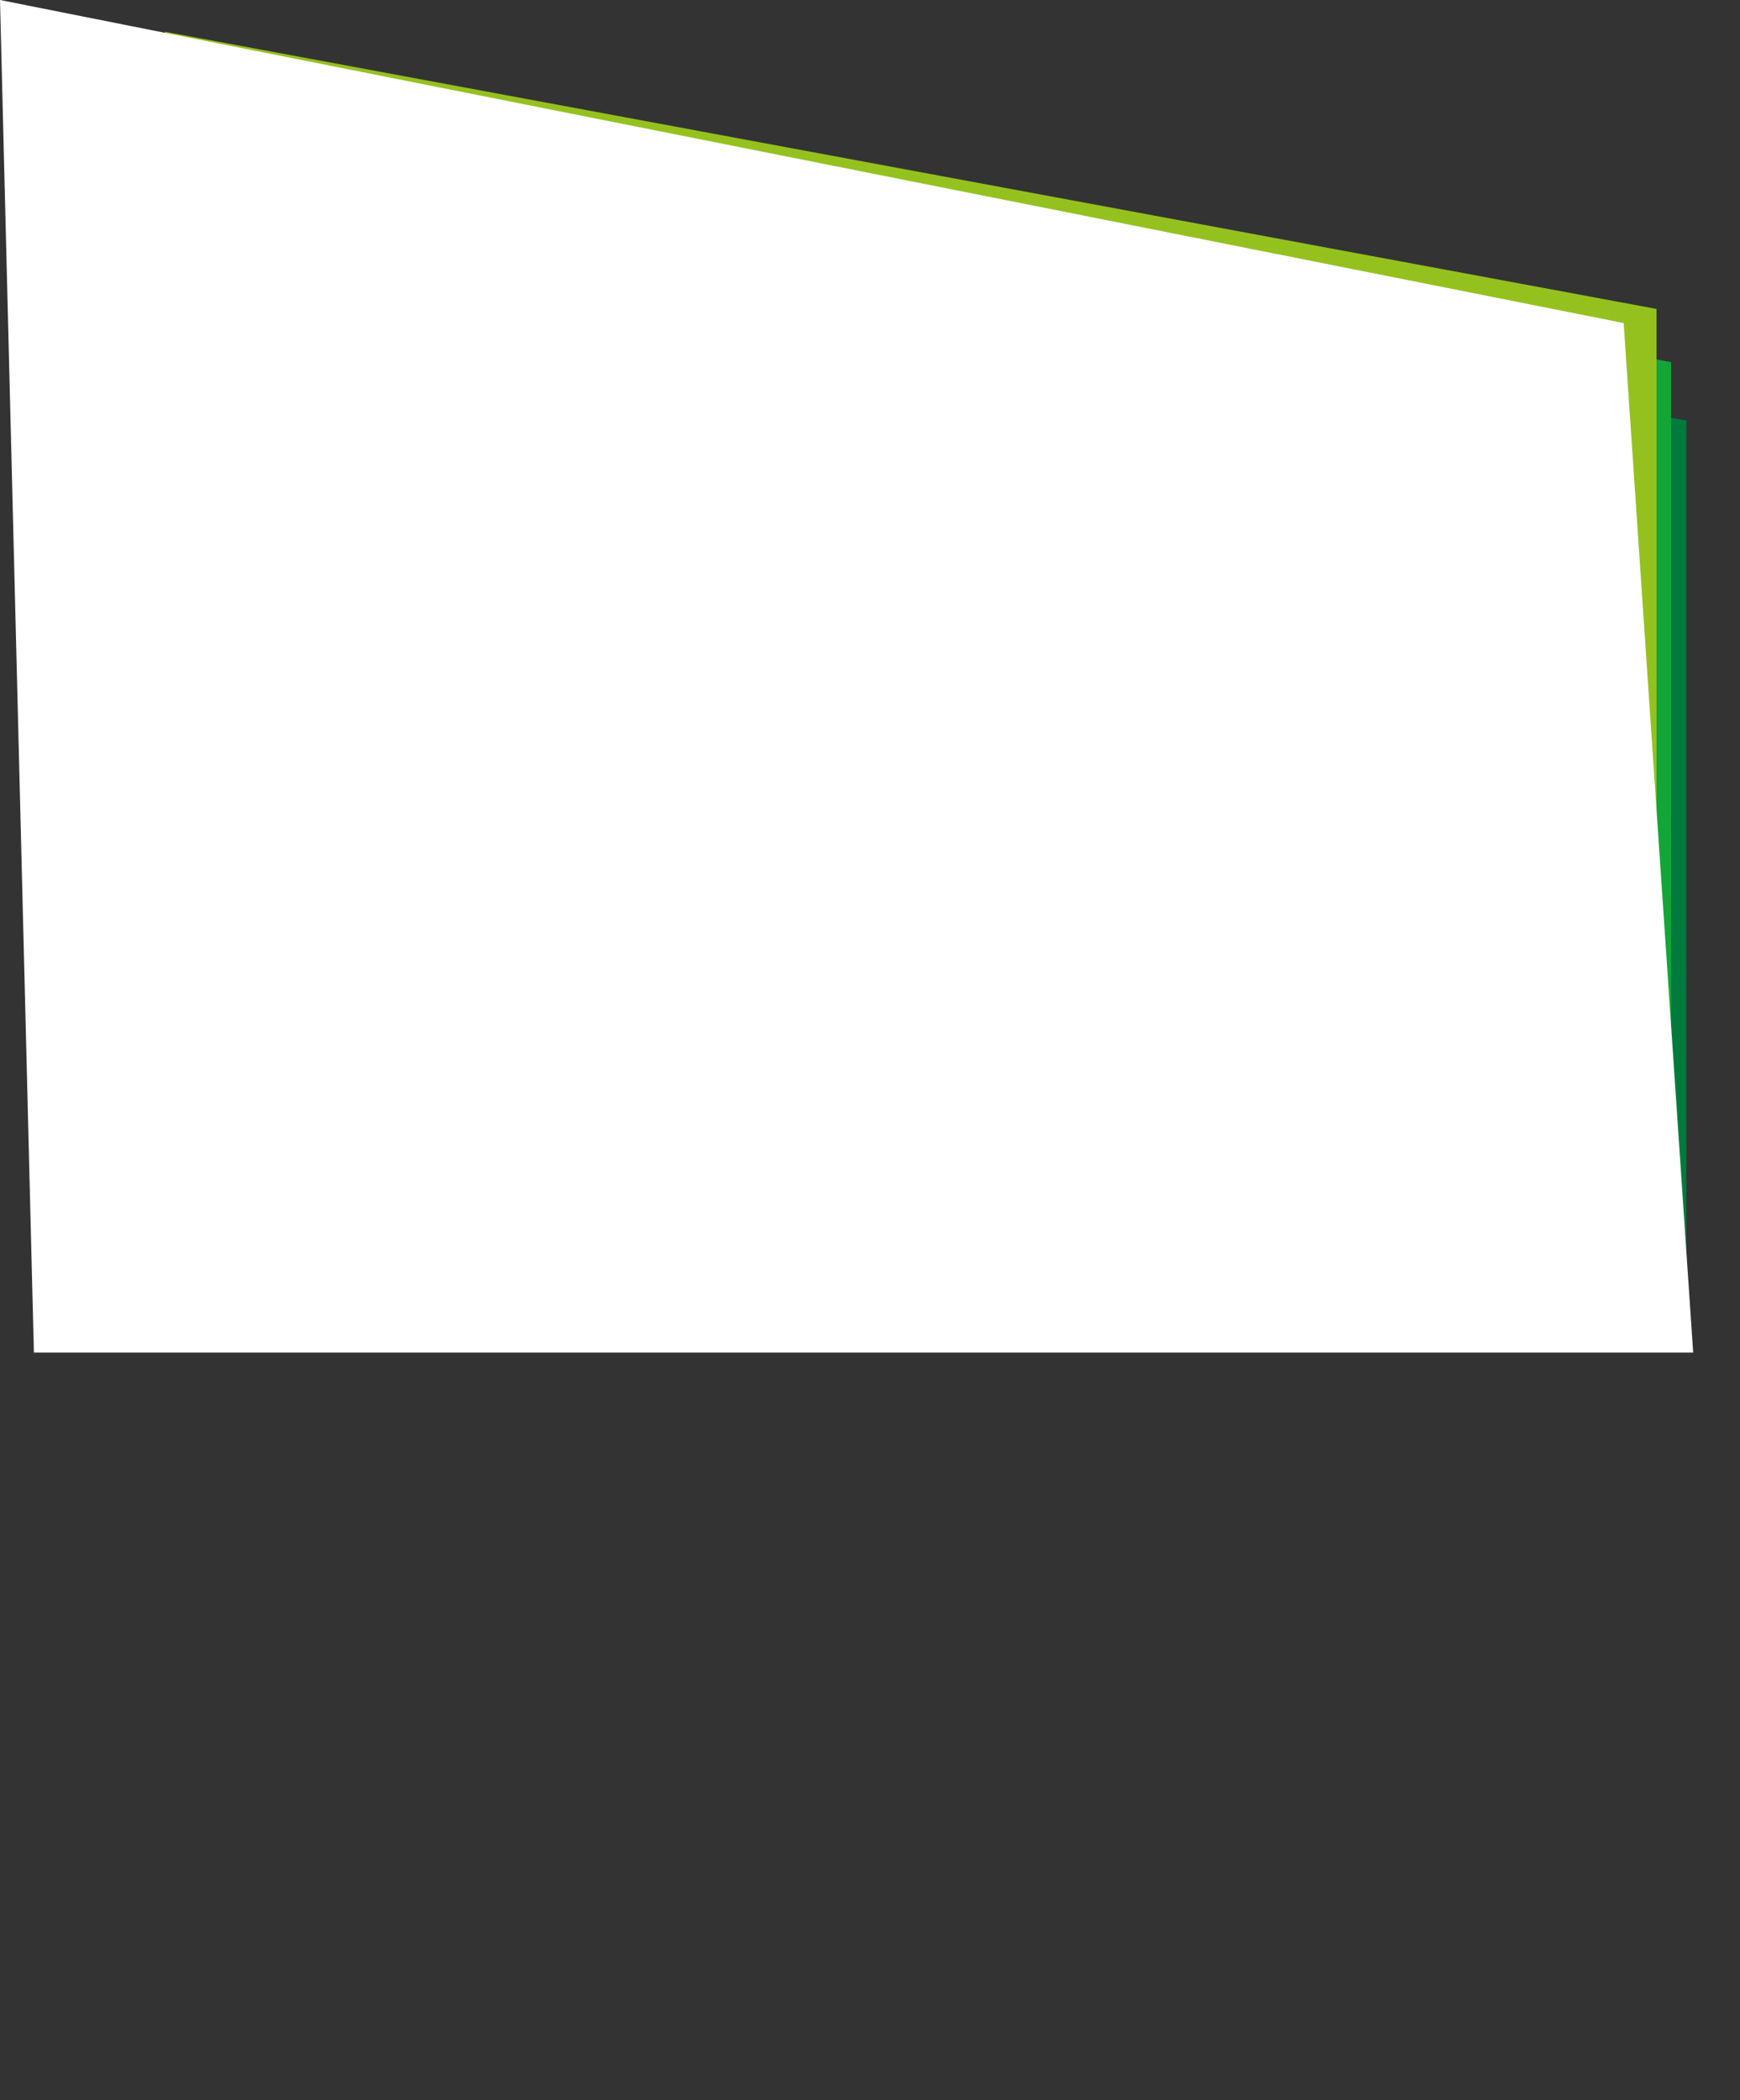 <svg id="Livello_1" data-name="Livello 1" xmlns="http://www.w3.org/2000/svg" xmlns:xlink="http://www.w3.org/1999/xlink" viewBox="0 0 450 543.13"><rect x="0" y="0" width="450" height="543.13" fill="#333333" stroke="none"/><defs><style>.cls-1{fill:none;}.cls-2{clip-path:url(#clip-path);}.cls-3{fill:#007b3d;}.cls-4{fill:#13a538;}.cls-5{fill:#95c11f;}.cls-6{fill:#fff;}</style><clipPath id="clip-path" transform="translate(40.33 4.76)"><rect class="cls-1" x="-40.33" y="-4.98" width="450" height="350"/></clipPath></defs><title>obliq-mask2</title><g class="cls-2"><g id="Mask_Group_43" data-name="Mask Group 43"><g id="Group_489" data-name="Group 489"><path id="Path_1075" data-name="Path 1075" class="cls-3" d="M395.79,104V320.22H-5.42V29.3Z" transform="translate(40.33 4.76)"/><path id="Path_1106" data-name="Path 1106" class="cls-4" d="M391.85,88.89V320.54H-1.48V15.69Z" transform="translate(40.33 4.76)"/><path id="Path_1107" data-name="Path 1107" class="cls-5" d="M388.08,75.13V320.51H2.29V3.45Z" transform="translate(40.33 4.76)"/><path id="Path_1105" data-name="Path 1105" class="cls-6" d="M379.58,78.78l30.09,445.55-436.39,14L-40.33-4.76Z" transform="translate(40.33 4.76)"/></g></g></g></svg>